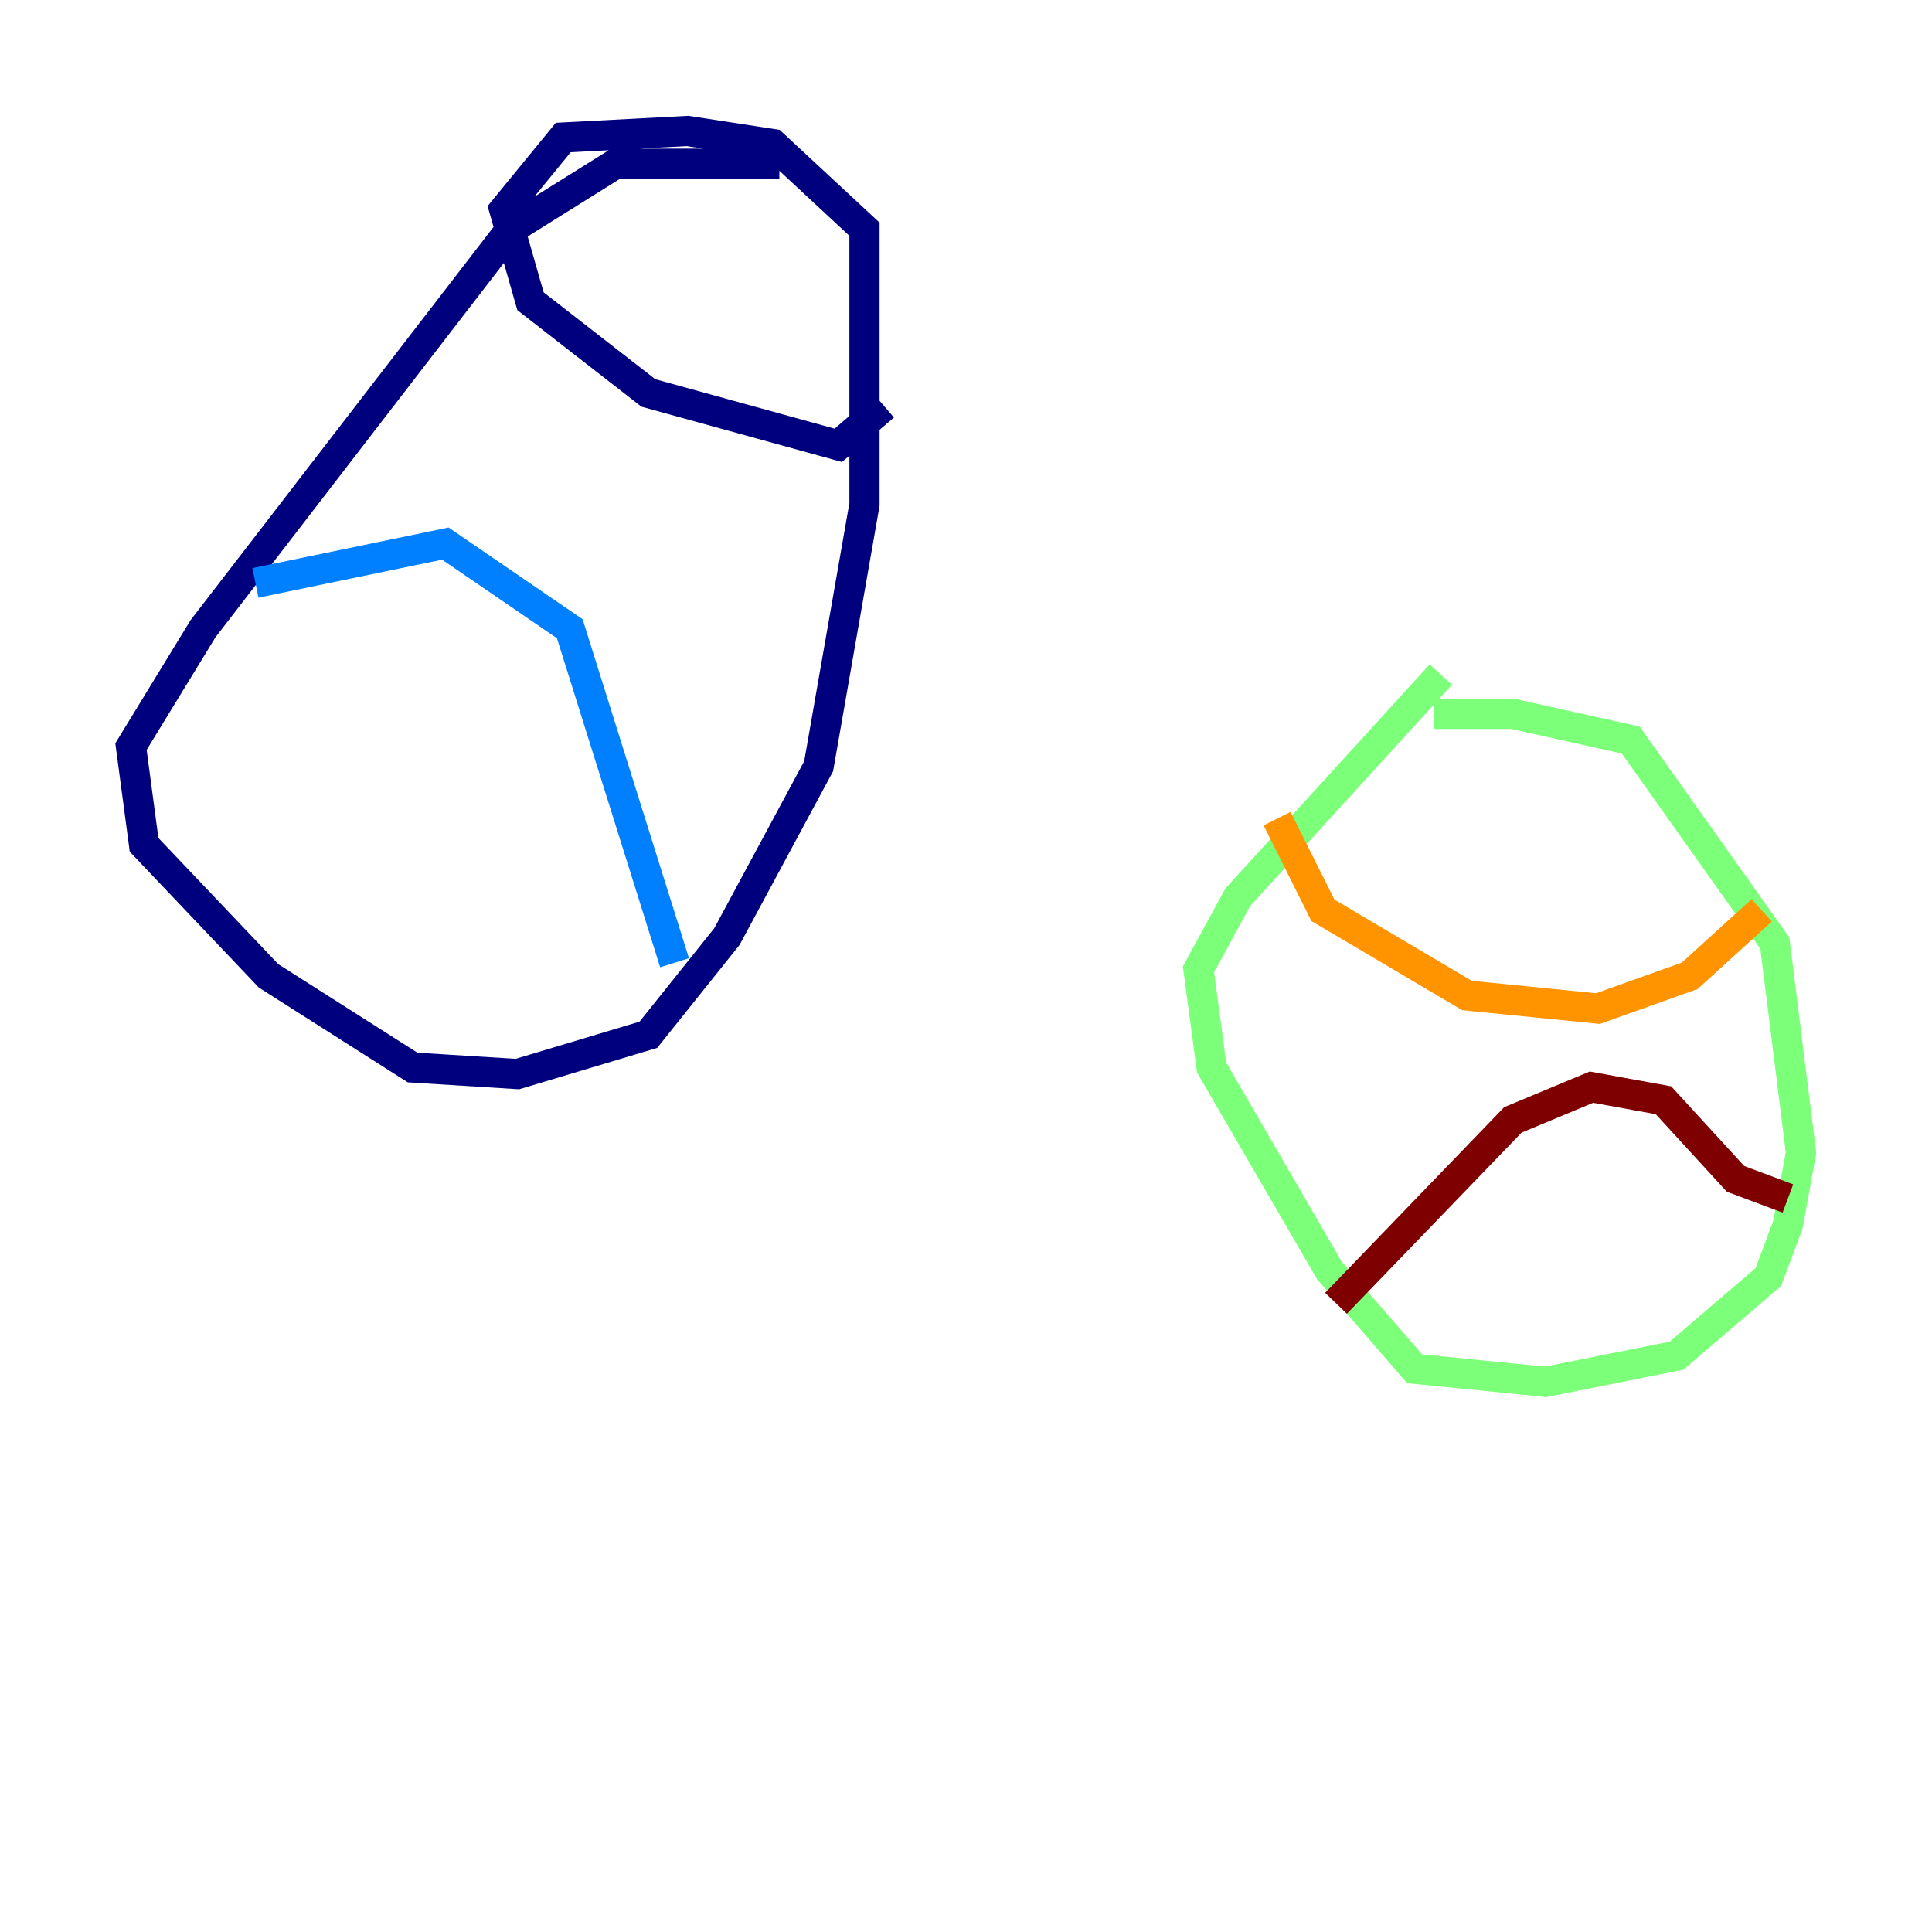 <?xml version="1.0" encoding="utf-8" ?>
<svg baseProfile="tiny" height="128" version="1.2" viewBox="0,0,128,128" width="128" xmlns="http://www.w3.org/2000/svg" xmlns:ev="http://www.w3.org/2001/xml-events" xmlns:xlink="http://www.w3.org/1999/xlink"><defs /><polyline fill="none" points="51.634,10.848 40.786,10.848 33.844,15.186 13.451,41.654 8.678,49.464 9.546,55.973 17.79,64.651 27.336,70.725 34.278,71.159 42.956,68.556 48.163,62.047 54.237,50.766 57.275,33.41 57.275,15.186 51.2,9.546 45.559,8.678 37.315,9.112 33.41,13.885 35.146,19.959 42.956,26.034 55.539,29.505 58.576,26.902" stroke="#00007f" stroke-width="2" /><polyline fill="none" points="44.691,63.783 37.749,41.654 29.505,36.014 16.922,38.617" stroke="#0080ff" stroke-width="2" /><polyline fill="none" points="95.458,44.691 82.007,59.444 79.403,64.217 80.271,70.725 88.081,84.176 93.722,90.685 102.4,91.552 111.078,89.817 117.153,84.61 118.454,81.139 119.322,76.366 117.586,62.481 108.041,49.031 100.231,47.295 95.024,47.295" stroke="#7cff79" stroke-width="2" /><polyline fill="none" points="84.61,54.237 87.647,60.312 97.193,65.953 105.871,66.82 111.946,64.651 116.719,60.312" stroke="#ff9400" stroke-width="2" /><polyline fill="none" points="88.515,86.346 100.231,74.197 105.437,72.027 110.21,72.895 114.983,78.102 118.454,79.403" stroke="#7f0000" stroke-width="2" /></svg>